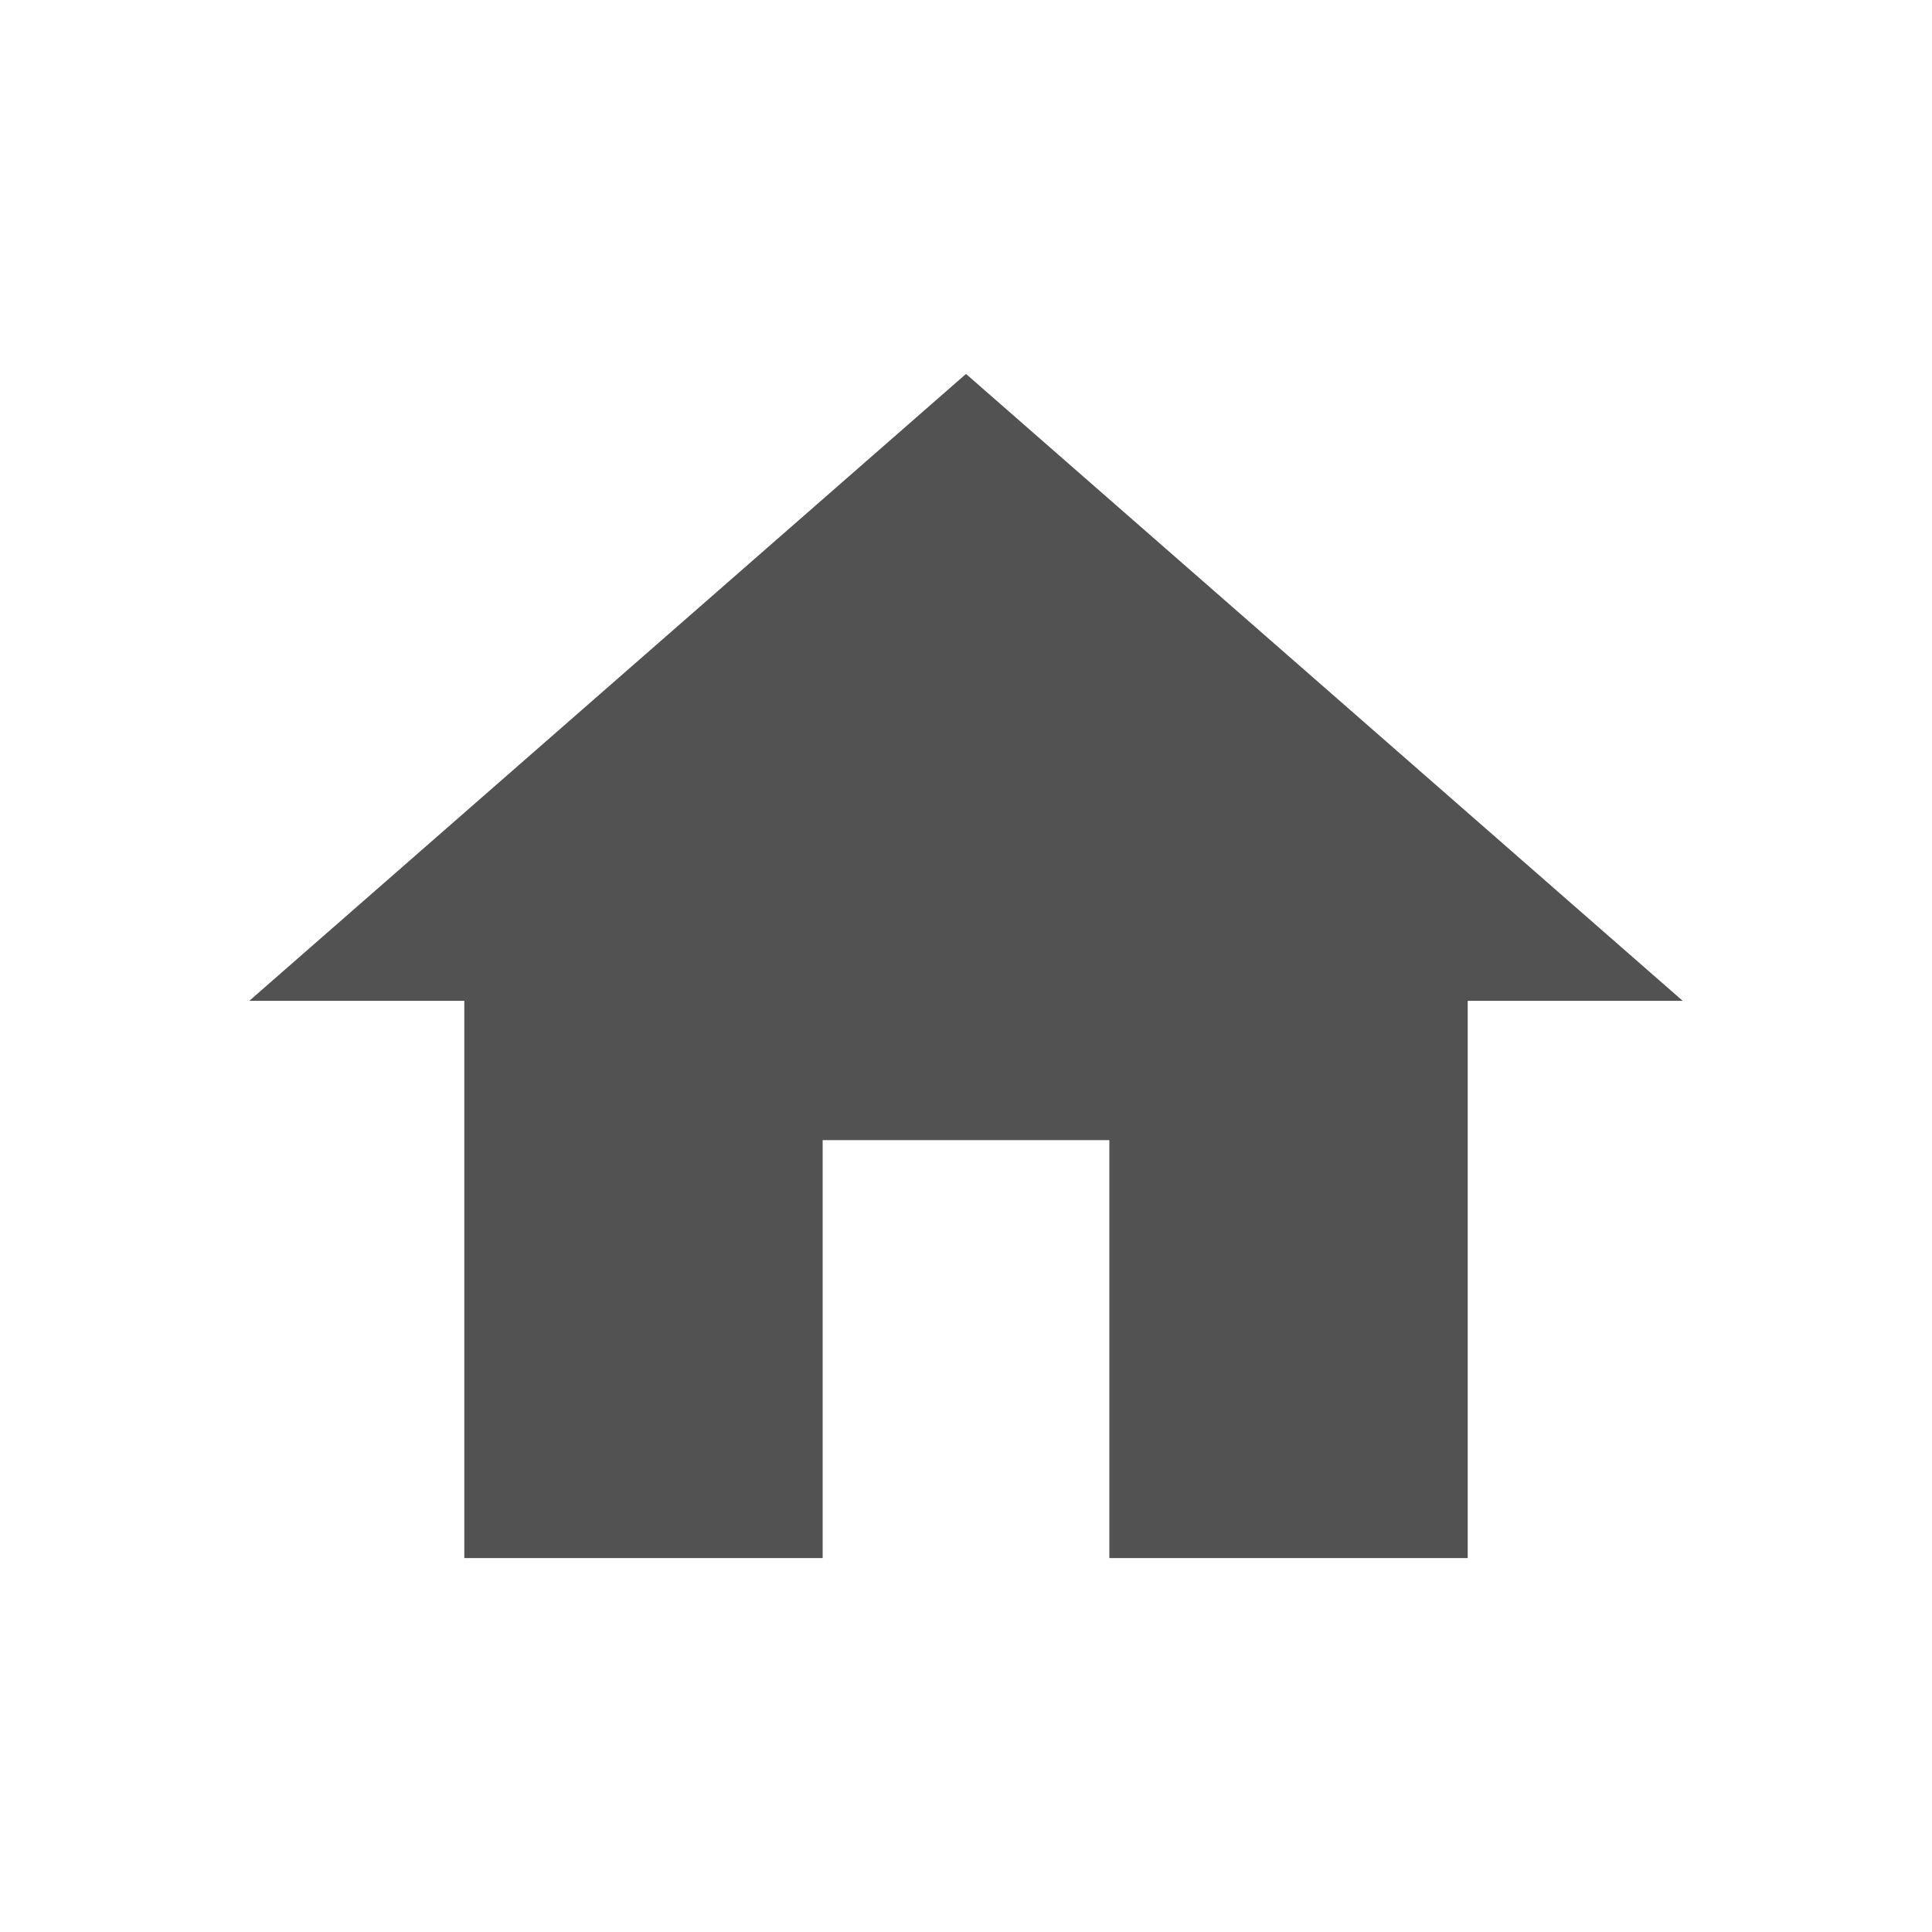 <svg width="31" height="31" viewBox="0 0 31 31" fill="none" xmlns="http://www.w3.org/2000/svg">
<path d="M13.2 25V18.294H17.8V25H23.55V16.059H27L15.5 6L4 16.059H7.45V25H13.2Z" fill="#525252"/>
</svg>
